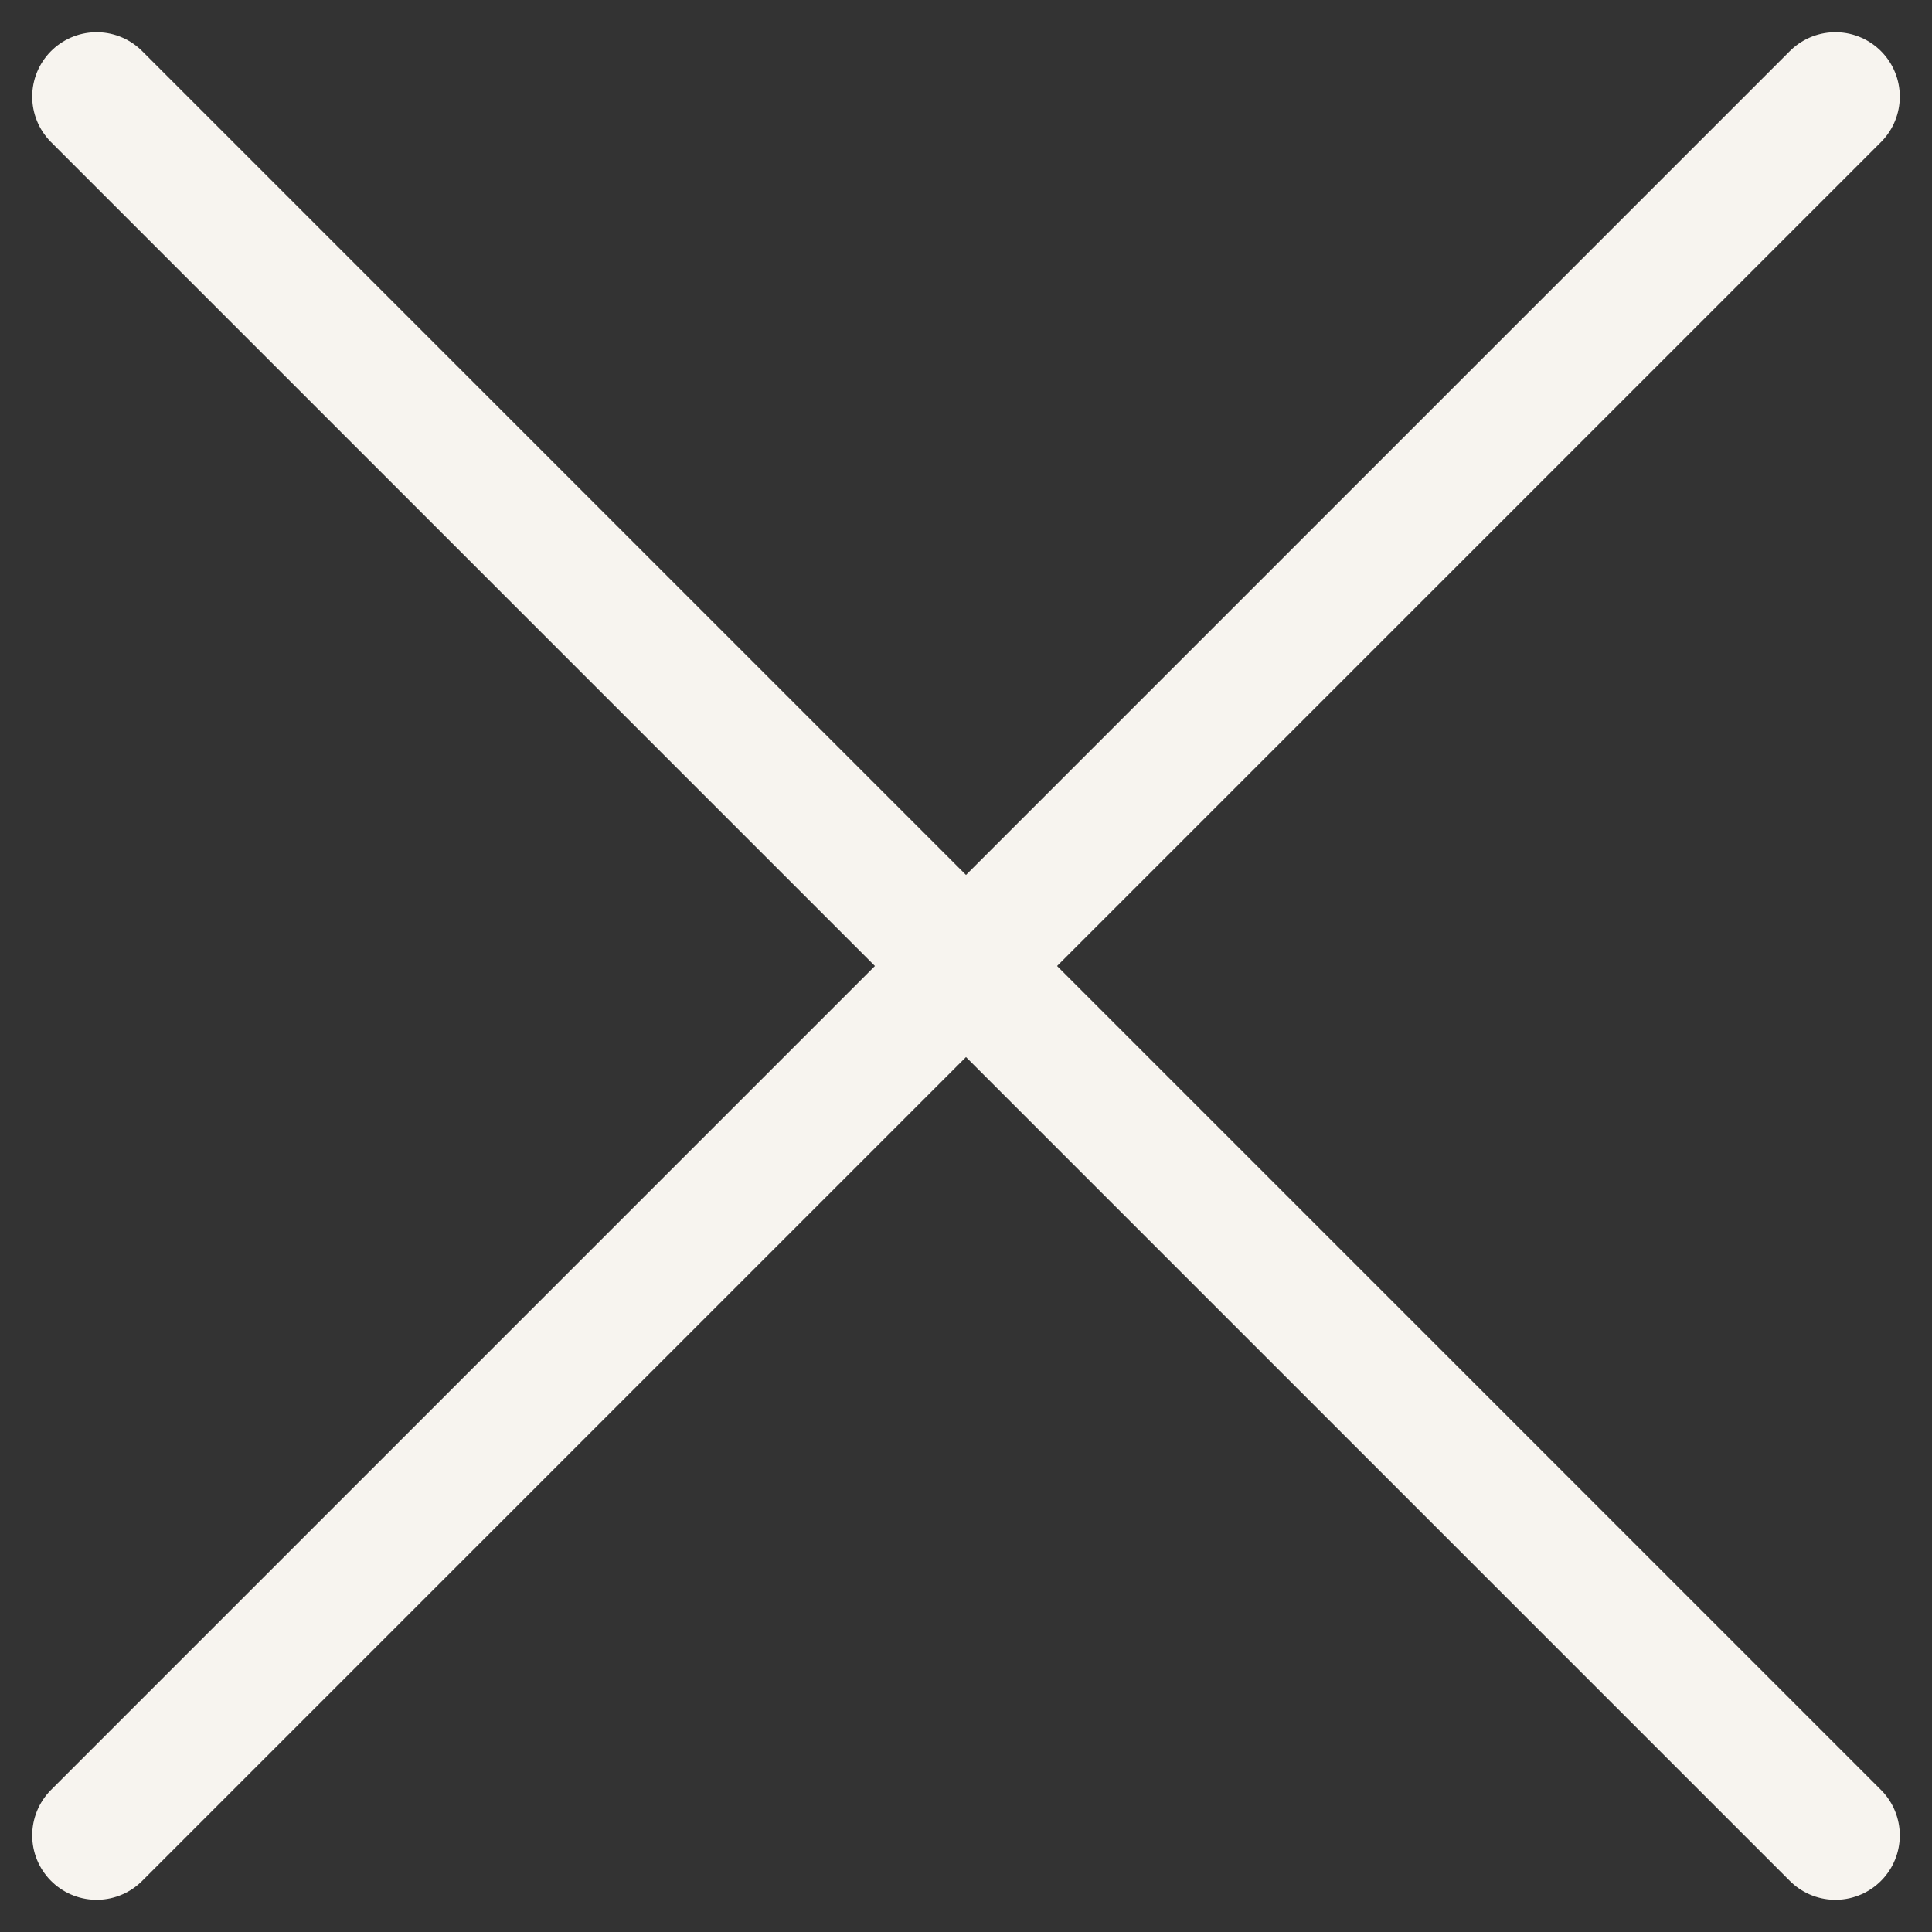 <svg width="45" height="45" viewBox="0 0 45 45" fill="none" xmlns="http://www.w3.org/2000/svg">
<rect x="0" y="0" width="45" height="45" fill="#333333" stroke="none"/>
<path d="M42.75 2.25L2.25 42.75" stroke="#F7F4EF" stroke-width="3" stroke-linecap="round" stroke-linejoin="round"/>
<path d="M2.25 2.25L42.75 42.75" stroke="#F7F4EF" stroke-width="3" stroke-linecap="round" stroke-linejoin="round"/>
</svg>
